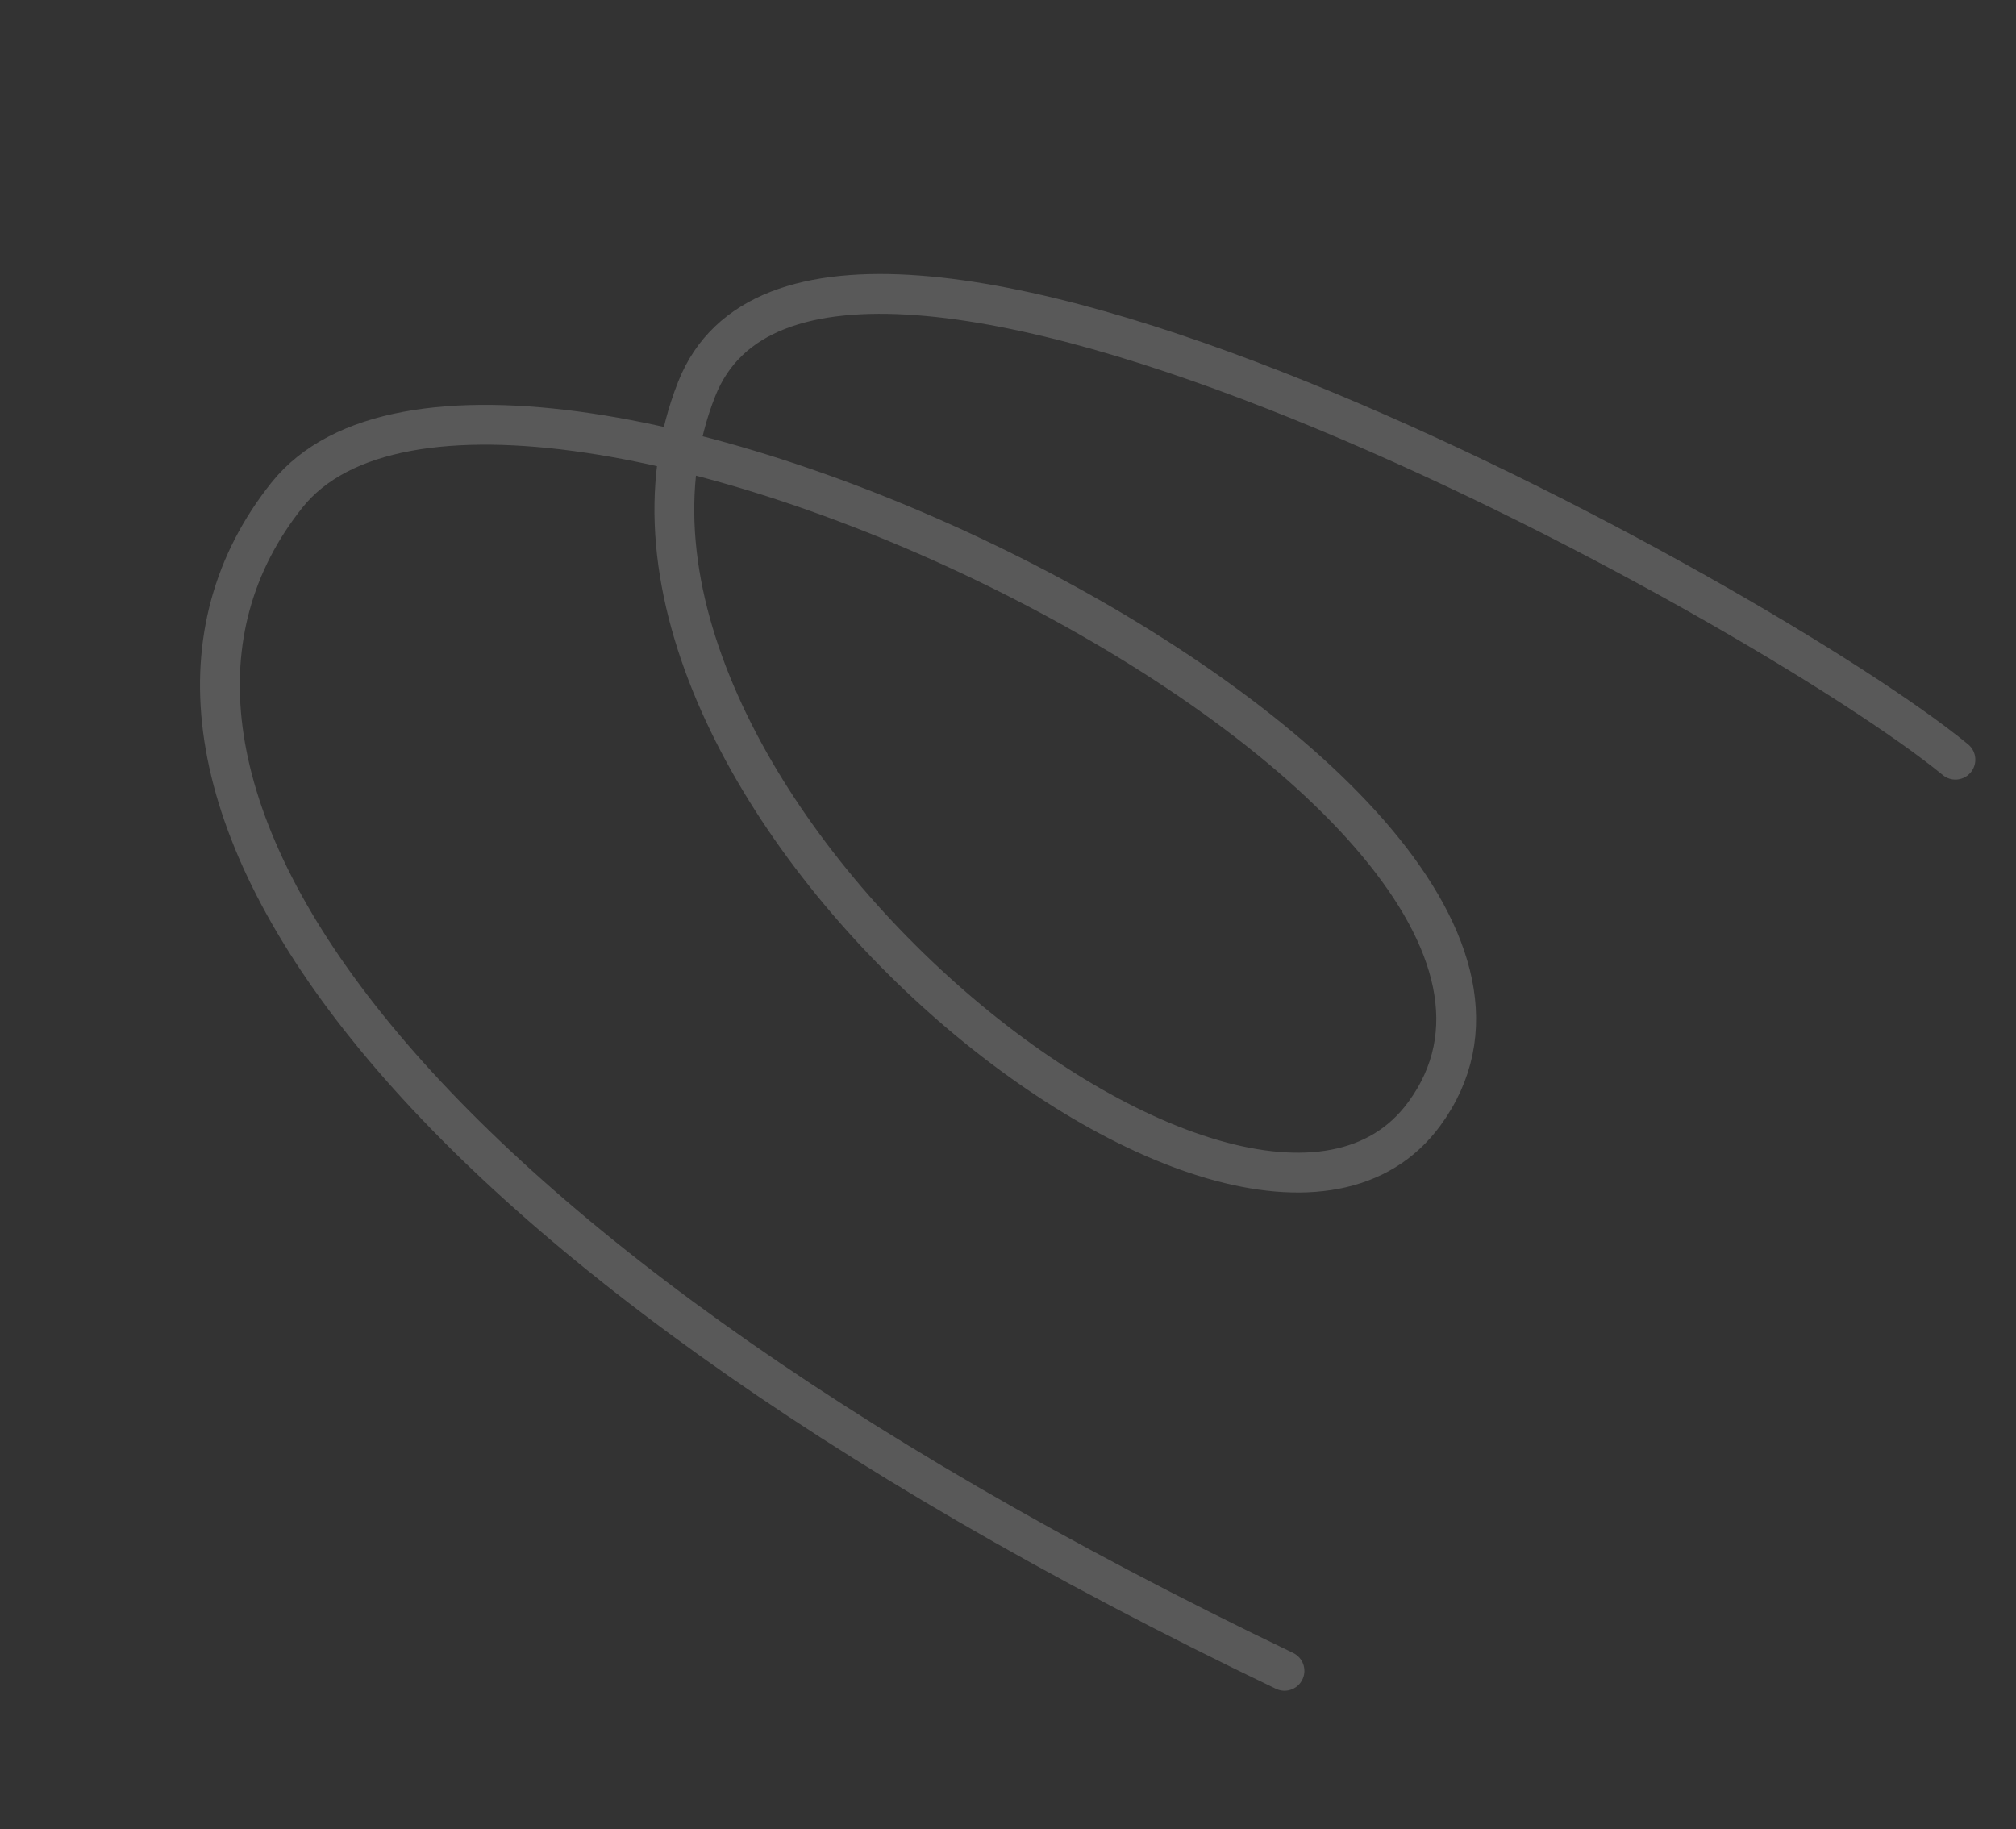 <svg xmlns="http://www.w3.org/2000/svg" width="1013" height="919" fill="none"><rect width="100%" height="100%" fill="#333333" stroke="none"/><path stroke="#F2F2F2" stroke-linecap="round" stroke-opacity=".2" stroke-width="20" d="M982.562 381.698C886.718 302.954 411.187 41.264 350.1 195.378c-78.385 197.758 275.245 487.411 365.552 364.335 119.564-162.951-463.971-445.751-571.485-310.937-107.513 134.815 37.994 368.413 501.27 590.765"/></svg>